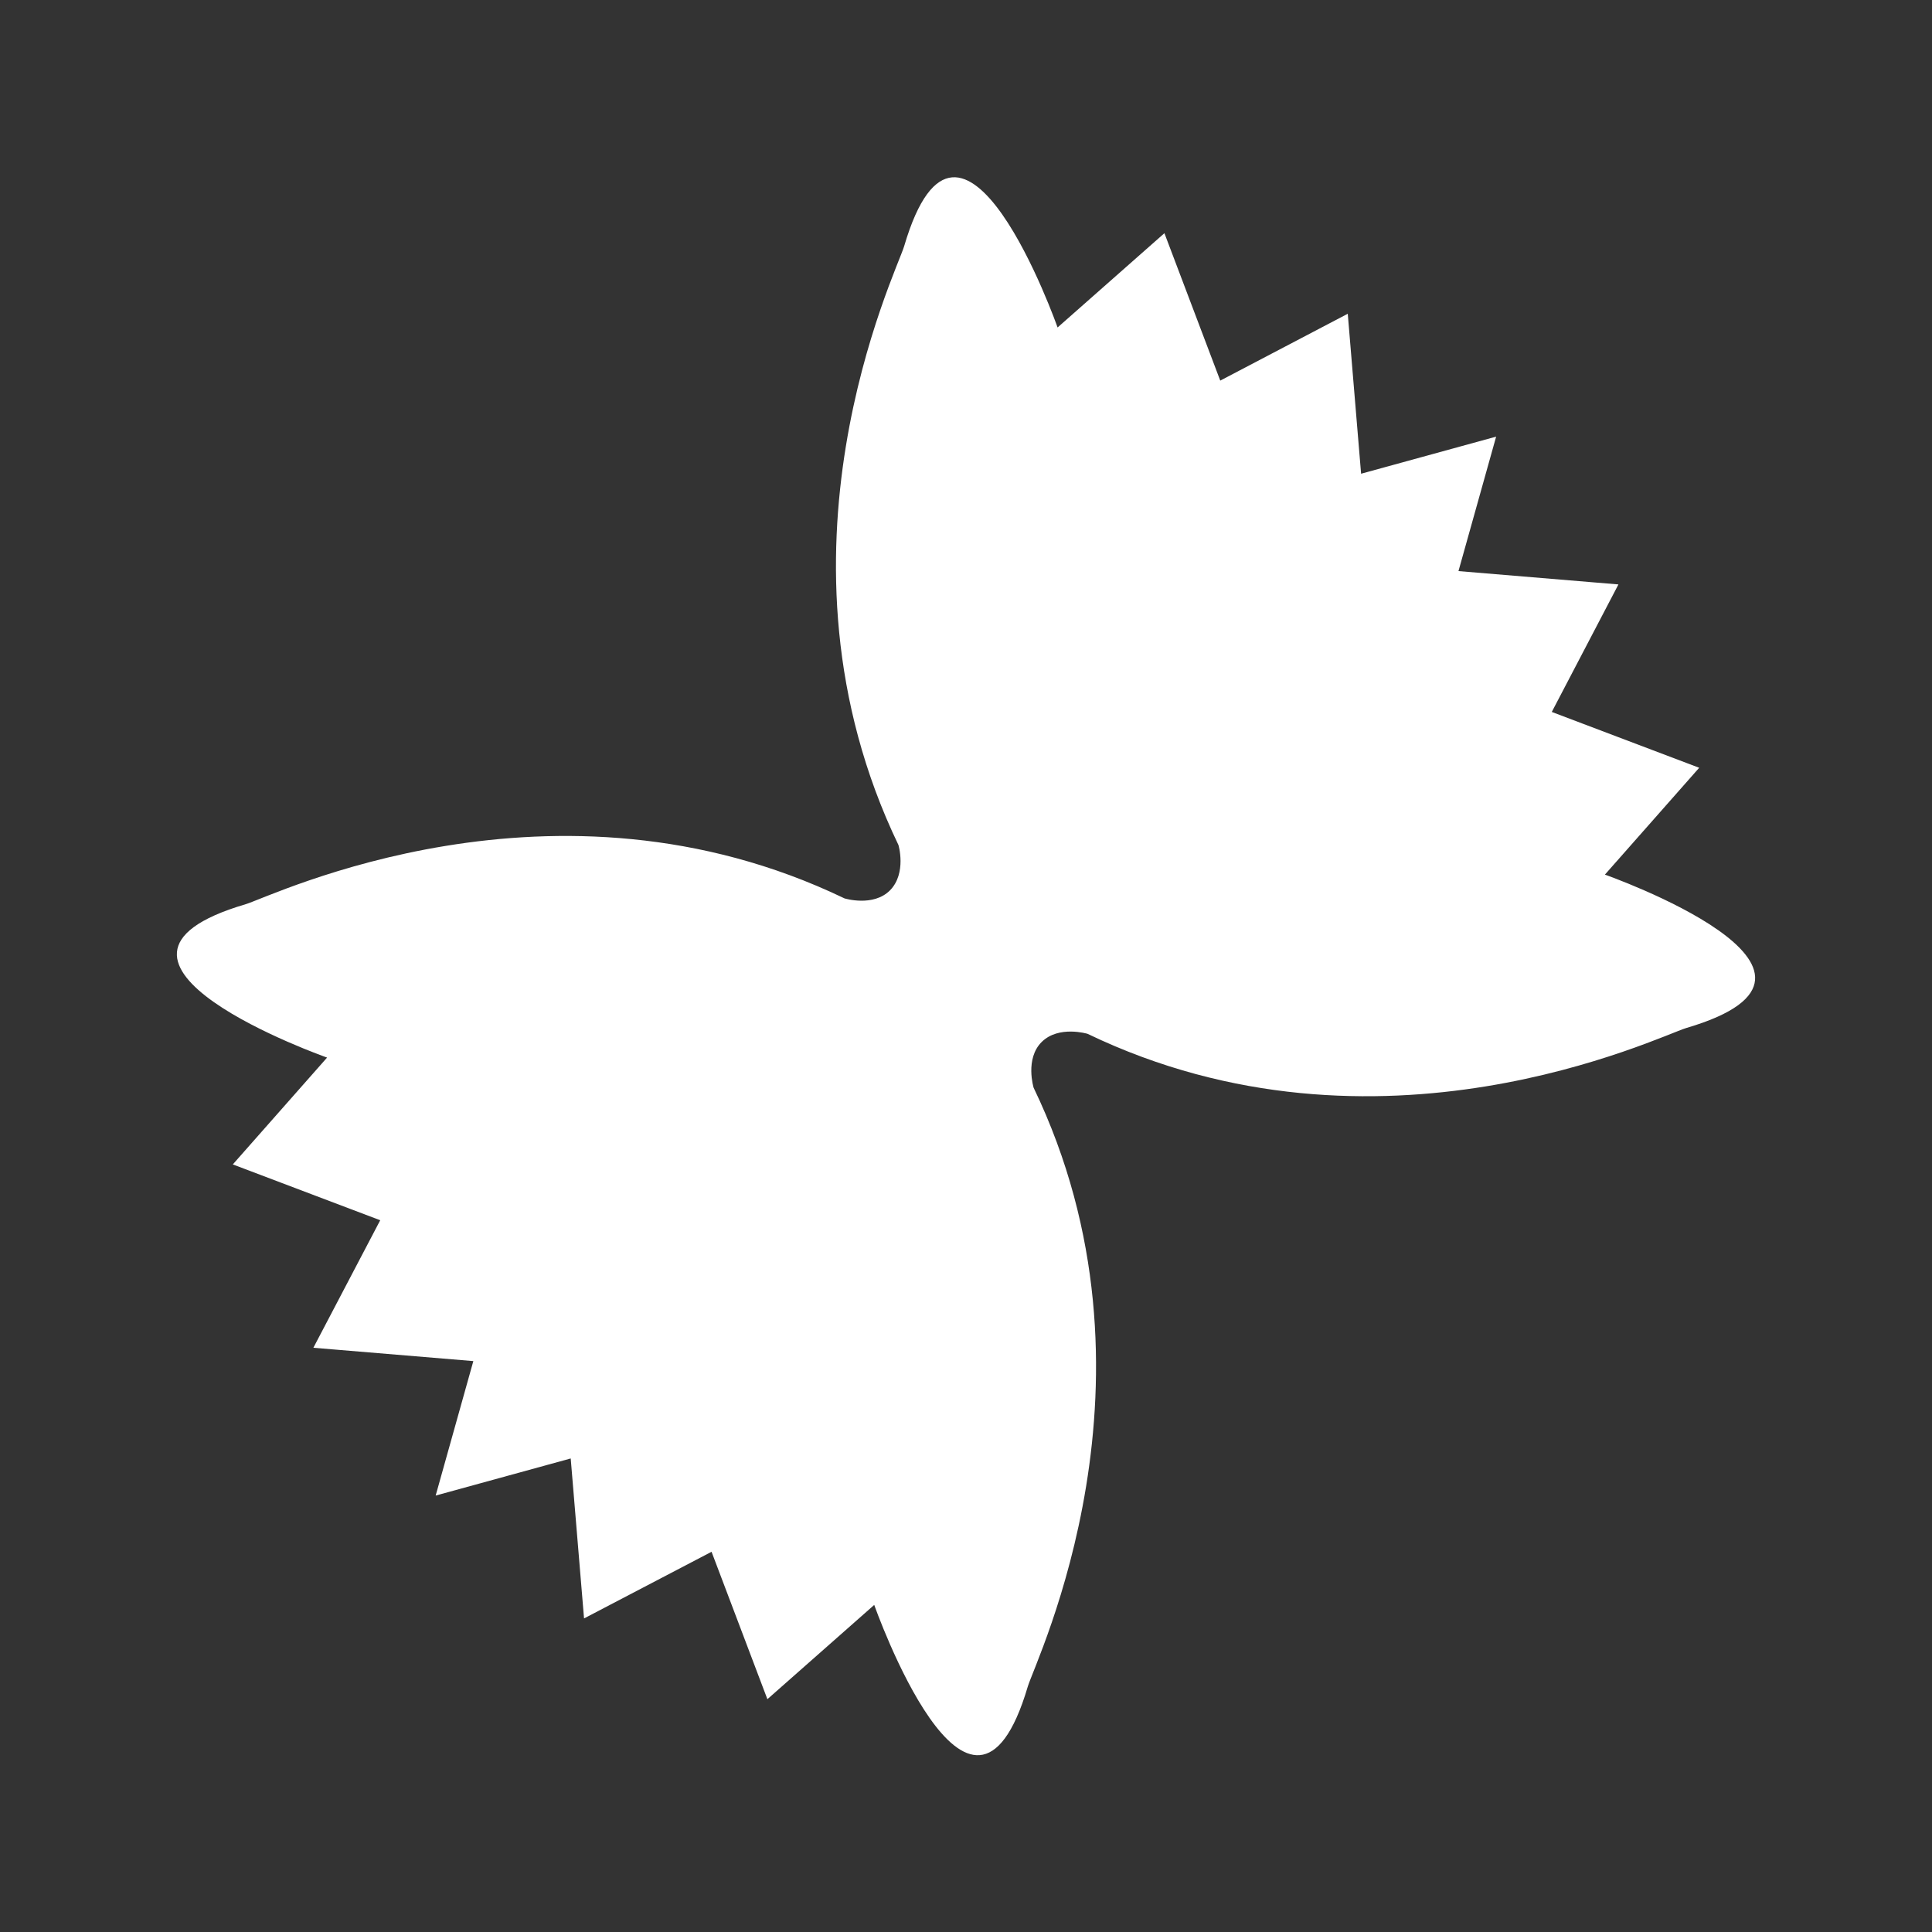 <svg xmlns="http://www.w3.org/2000/svg" xmlns:xlink="http://www.w3.org/1999/xlink" version="1.1" baseProfile="tiny" id="Layer_1" x="0px" y="0px" viewBox="0 0 1000 1000" xml:space="preserve">
<rect x="0" y="0" width="1000" height="1000" fill="#333333" stroke="none"/>
<g>
	<path fill="#FFFFFF" d="M460.7,460.8c-8.7,8.8-23.6,4.2-23.6,4.2c-150.6-72.4-296.2-1.1-309.9,3c-100,29.4,42.1,79.4,42.1,79.4   l-48.8,55.3l76.3,28.9l-34.6,66l82.8,6.9l-19.5,69.6l69.9-19.2l6.9,82.8l66-34.5l28.9,76.3l55.3-48.8c0,0,50,142.1,79.5,42.2   c4.1-13.8,75.4-159.4,3-309.9c0,0-4.6-15,4.2-23.7c8.8-8.7,23.7-4.2,23.7-4.2c150.6,72.4,296.1,1.1,309.9-3   c100-29.4-42.1-79.4-42.1-79.4l48.8-55.3l-76.3-28.9l34.5-66l-82.8-6.9l19.5-69.6l-69.9,19.2l-6.9-82.8l-66,34.6l-28.9-76.3   l-55.3,48.8c0,0-50-142.1-79.4-42.1c-4.1,13.8-75.4,159.3-3,309.9C465,437.1,469.4,451.9,460.7,460.8z"/>
</g>
</svg>